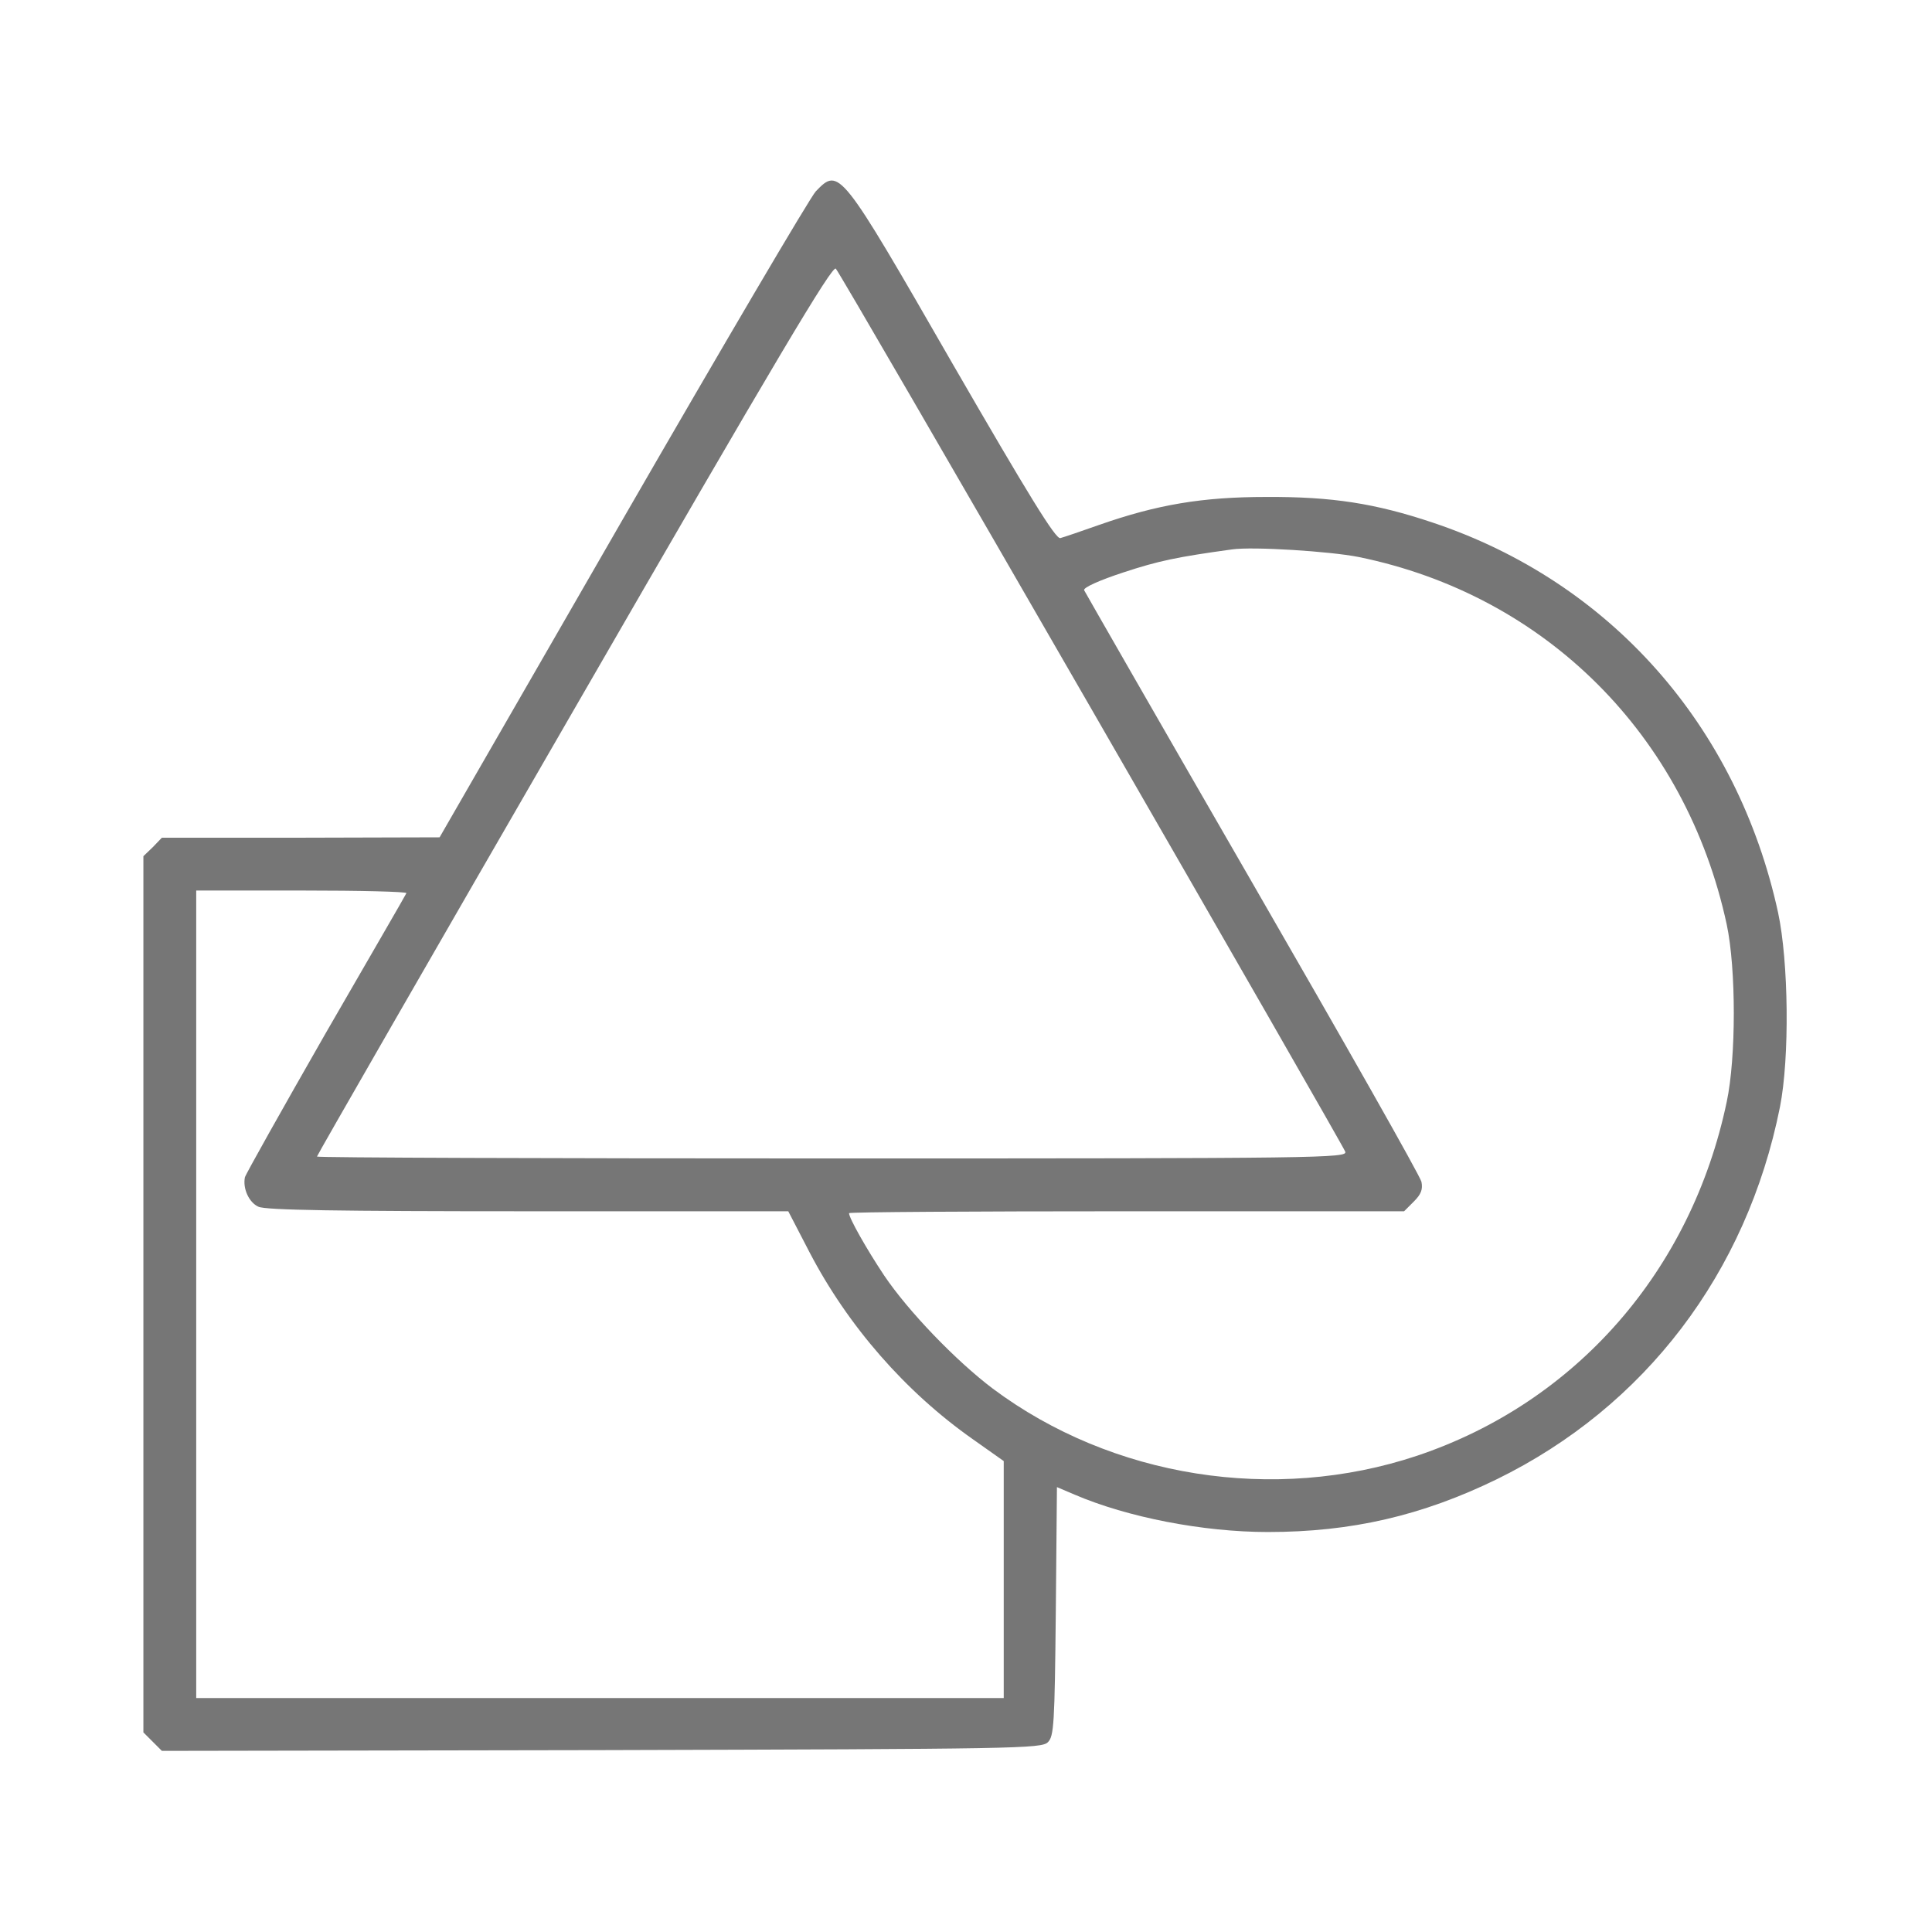 <?xml version="1.0" standalone="no"?>
<!DOCTYPE svg PUBLIC "-//W3C//DTD SVG 20010904//EN"
 "http://www.w3.org/TR/2001/REC-SVG-20010904/DTD/svg10.dtd">
<svg version="1.0" xmlns="http://www.w3.org/2000/svg"
 width="512pt" height="512pt" viewBox="0 0 512 512"
 preserveAspectRatio="xMidYMid meet">

<g transform="translate(0,512) scale(0.1,-0.1)"
fill="#767676" stroke="none">
<path d="M2162 4613 c-15 -16 -245 -407 -512 -870 l-485 -842 -368 -1 -368 0
-24 -25 -25 -24 0 -1161 0 -1161 25 -25 24 -24 1165 2 c1103 3 1166 4 1183 21
16 16 18 46 21 347 l3 329 47 -20 c140 -60 340 -99 512 -99 221 0 408 43 607
140 392 192 662 546 750 986 26 131 23 386 -5 516 -108 495 -445 876 -915
1033 -152 51 -267 69 -442 68 -168 0 -288 -20 -442 -74 -48 -17 -95 -33 -103
-35 -12 -4 -85 115 -285 461 -299 520 -301 522 -363 458z m731 -1373 c366
-635 669 -1163 672 -1172 7 -17 -62 -18 -1359 -18 -751 0 -1366 2 -1366 5 0 3
307 537 682 1186 540 936 684 1177 693 1167 7 -7 312 -533 678 -1168z m707
404 c496 -101 868 -473 976 -974 25 -117 25 -353 0 -470 -94 -448 -400 -797
-821 -938 -378 -126 -808 -58 -1124 178 -98 74 -224 205 -288 300 -46 69 -93
152 -93 165 0 3 331 5 735 5 l736 0 26 26 c19 19 24 32 20 52 -3 15 -205 371
-448 792 -243 421 -443 770 -446 776 -2 7 40 26 104 47 94 31 143 41 288 61
55 8 259 -5 335 -20z m-2523 -891 c-2 -5 -99 -172 -215 -373 -115 -201 -211
-372 -213 -380 -6 -30 11 -67 36 -78 19 -9 210 -12 715 -12 l689 0 56 -108
c102 -196 255 -371 433 -496 l82 -58 0 -314 0 -314 -1070 0 -1070 0 0 1070 0
1070 281 0 c154 0 278 -3 276 -7z"/>
</g>
</svg>

